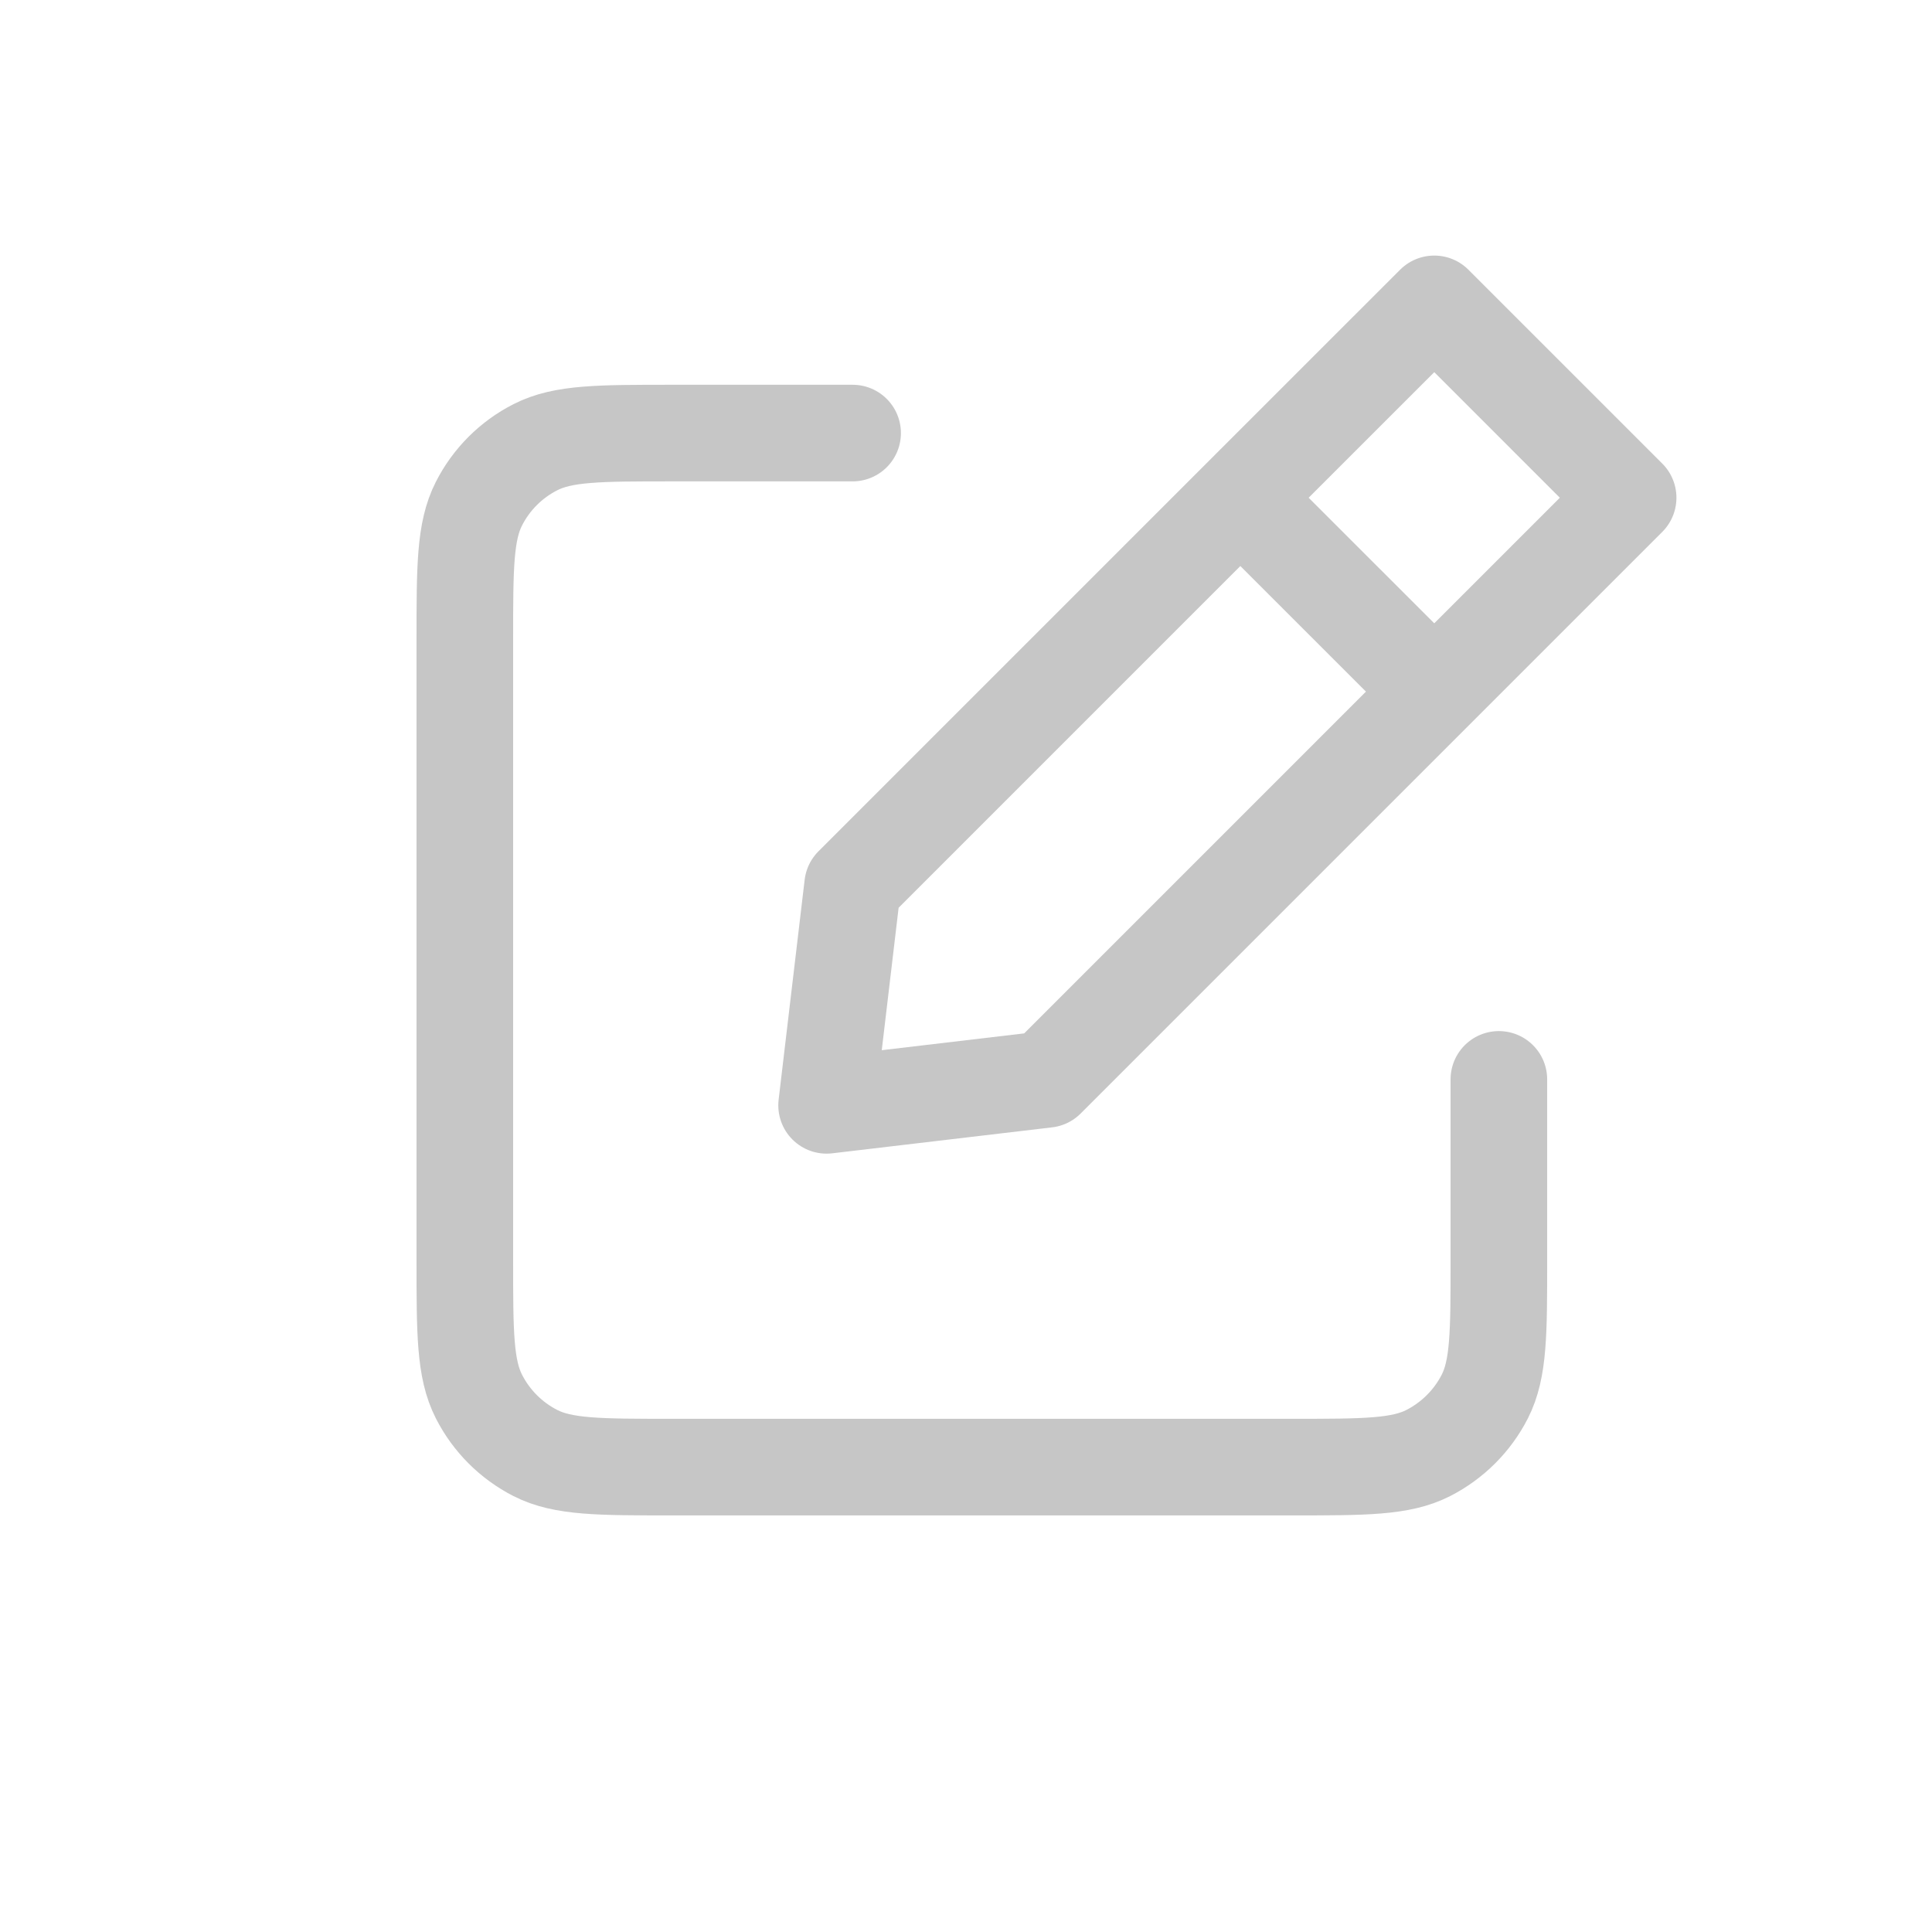<svg width="32" height="32" viewBox="0 0 32 32" fill="none" xmlns="http://www.w3.org/2000/svg">
<path d="M14.122 7.173H11.125C9.926 7.173 9.326 7.173 8.868 7.407C8.465 7.612 8.138 7.939 7.933 8.342C7.699 8.8 7.699 9.4 7.699 10.599V20.875C7.699 22.074 7.699 22.673 7.933 23.131C8.138 23.534 8.465 23.861 8.868 24.067C9.325 24.3 9.925 24.3 11.121 24.3H21.404C22.601 24.3 23.199 24.3 23.656 24.067C24.059 23.861 24.387 23.534 24.593 23.131C24.826 22.673 24.826 22.075 24.826 20.878V17.878" stroke="#C6C6C6" stroke-width="1.6" stroke-linecap="round" stroke-linejoin="round"/>
<path d="M20.544 8.244L14.122 14.666L13.691 18.308L17.333 17.878L23.756 11.455M20.544 8.244L23.756 5.033L26.967 8.244L23.756 11.455M20.544 8.244L22.15 9.85L23.756 11.455" stroke="#C6C6C6" stroke-width="1.6" stroke-linecap="round" stroke-linejoin="round"/>
</svg>
